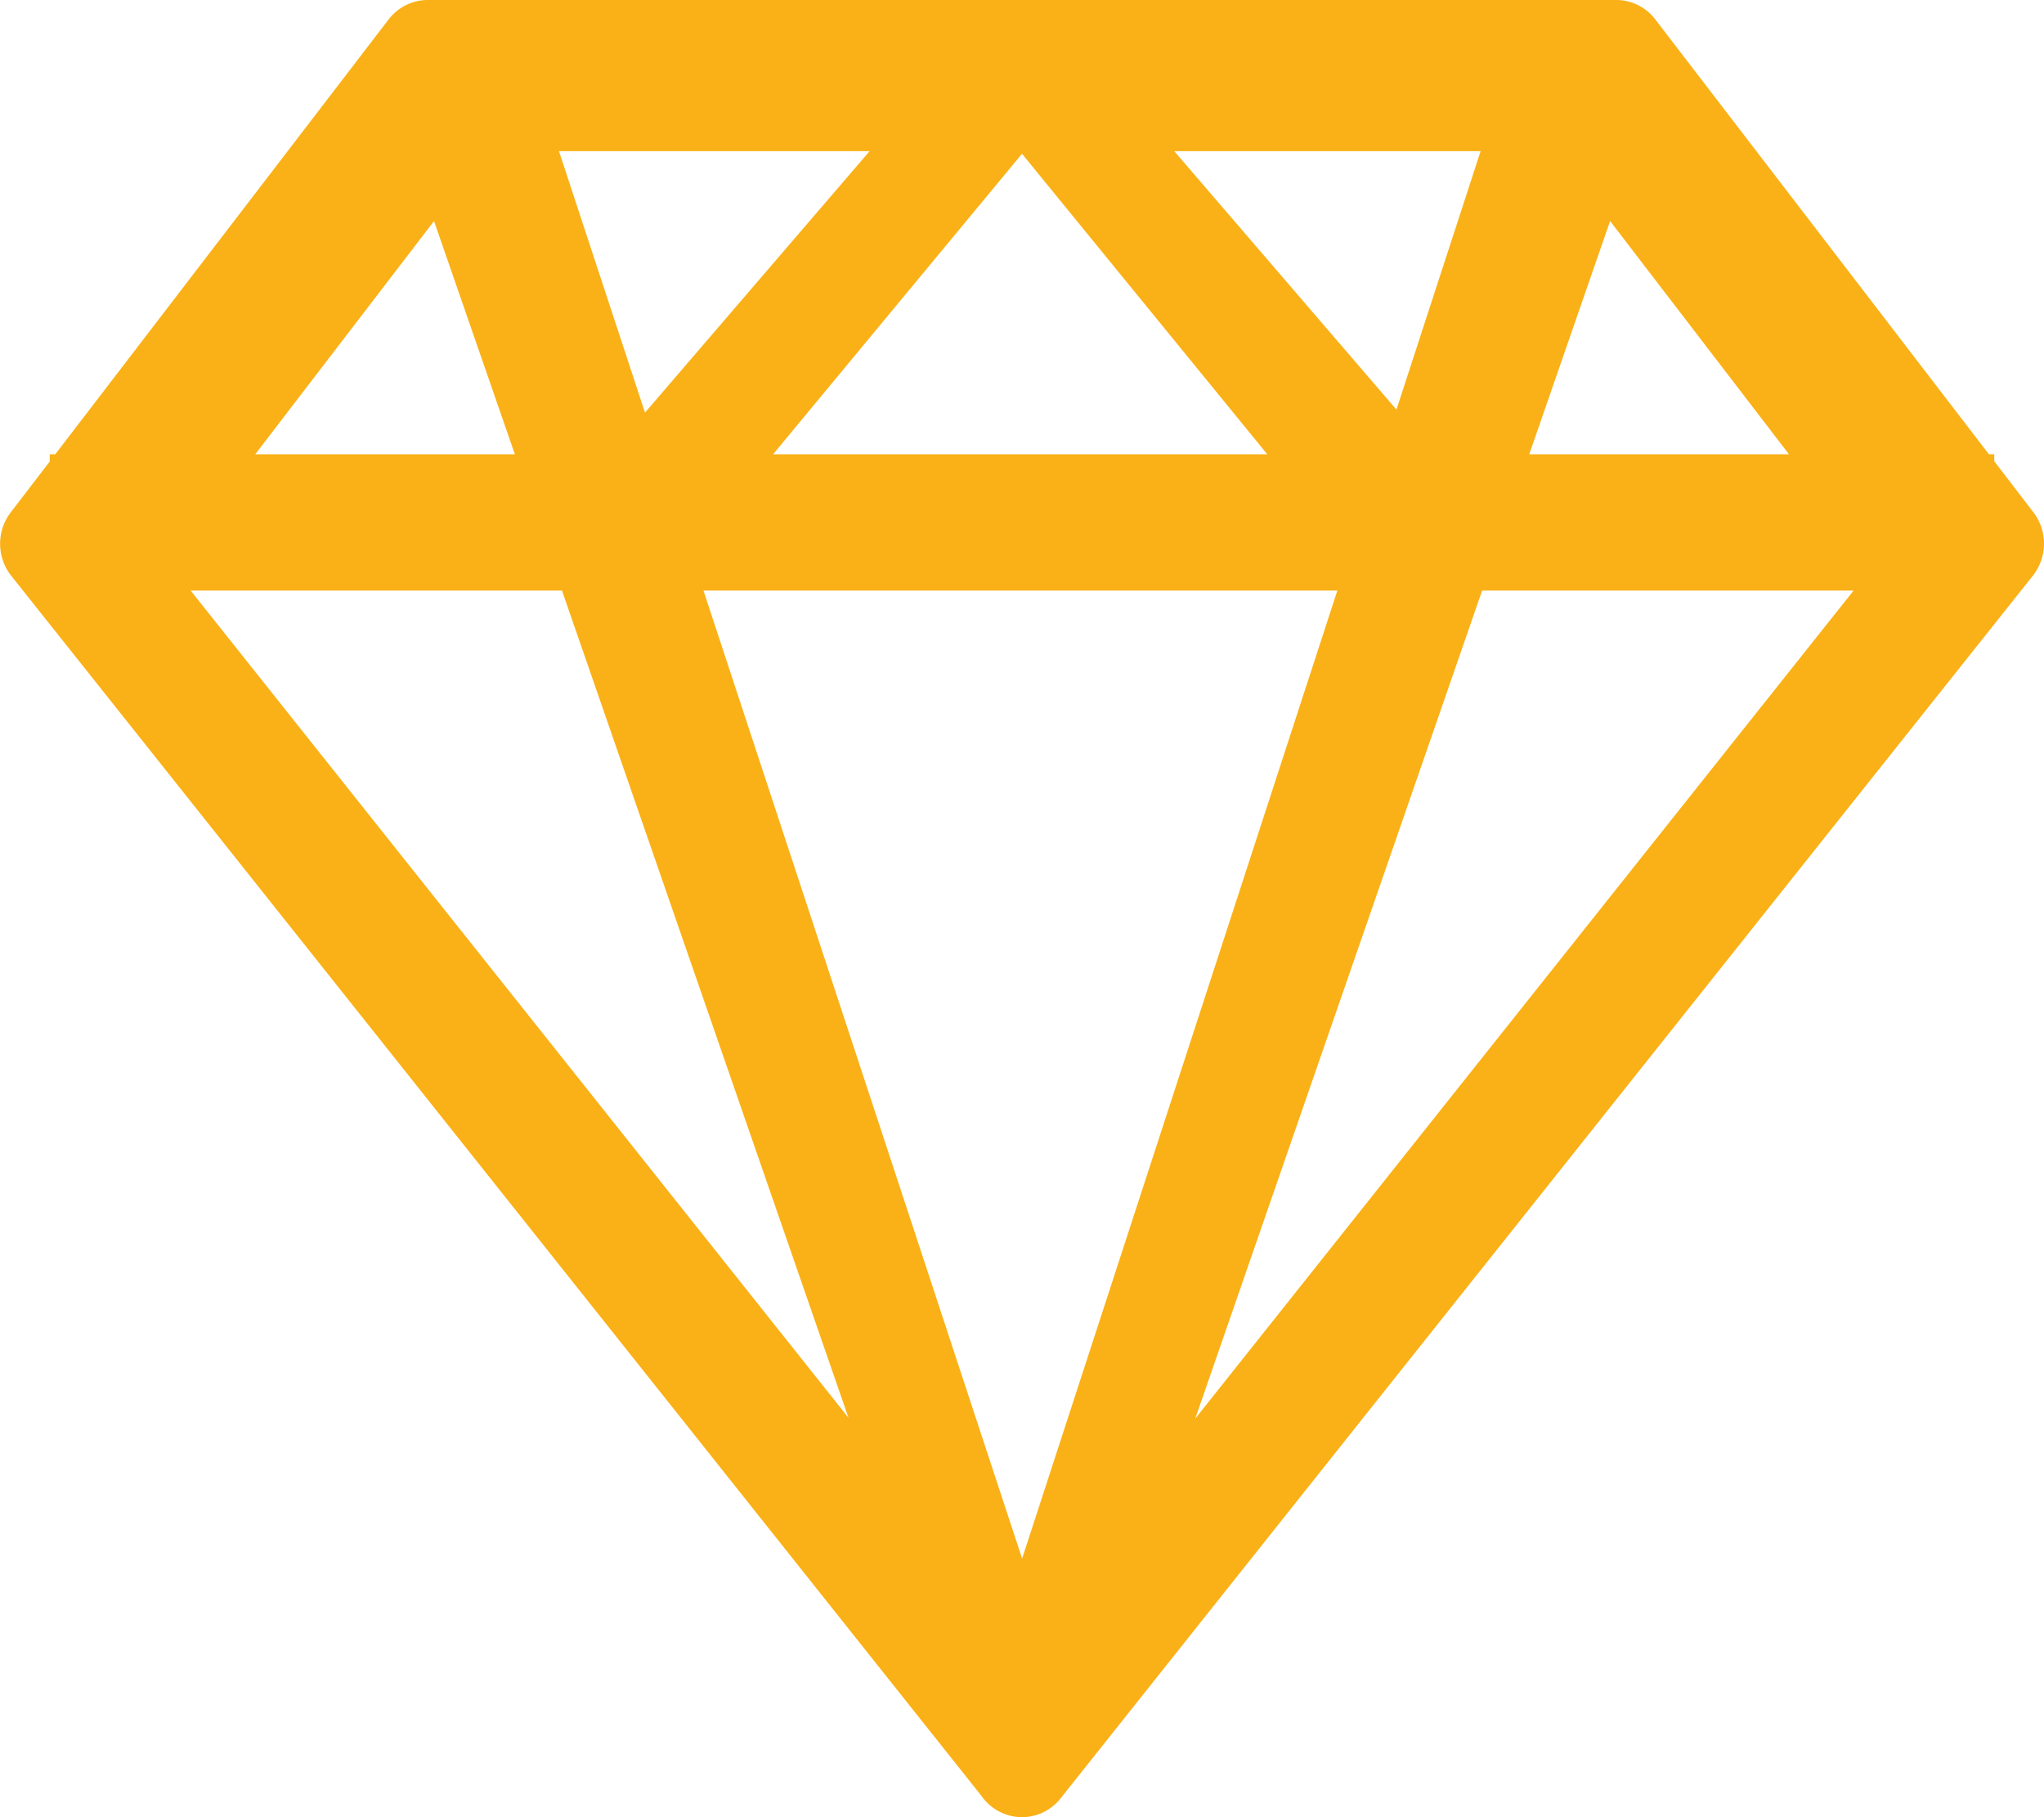 <svg xmlns="http://www.w3.org/2000/svg" xmlns:xlink="http://www.w3.org/1999/xlink" width="18" height="16">
  <defs>
    <path id="a" d="M9 16a.434.434 0 0 1-.34-.166L.099 5.07a.455.455 0 0 1-.005-.558L3.423.17A.435.435 0 0 1 3.767 0h10.466c.134 0 .262.063.344.171l3.33 4.34a.455.455 0 0 1-.005.558L9.34 15.834A.435.435 0 0 1 9 16zM1.5 4.975l7.502 9.432 7.5-9.432-2.795-3.644H4.294L1.5 4.975zm10.798-1.37l1.1-3.377 1.249.368L13.467 4h4.095v1.2h-4.51L9.413 15.702A.44.44 0 0 1 9 16a.438.438 0 0 1-.413-.298L4.949 5.2H.438V4h4.096L3.354.596 4.593.33 5.68 3.633 8.67.153a.434.434 0 0 1 .658 0l2.968 3.452zM11.16 4L9 1.354 6.808 4h4.353zm.616 1.2H6.195l2.806 8.523L11.777 5.2z"/>
  </defs>
  <use fill="#FAB117" fill-rule="nonzero" xlink:href="#a"/>
</svg>
